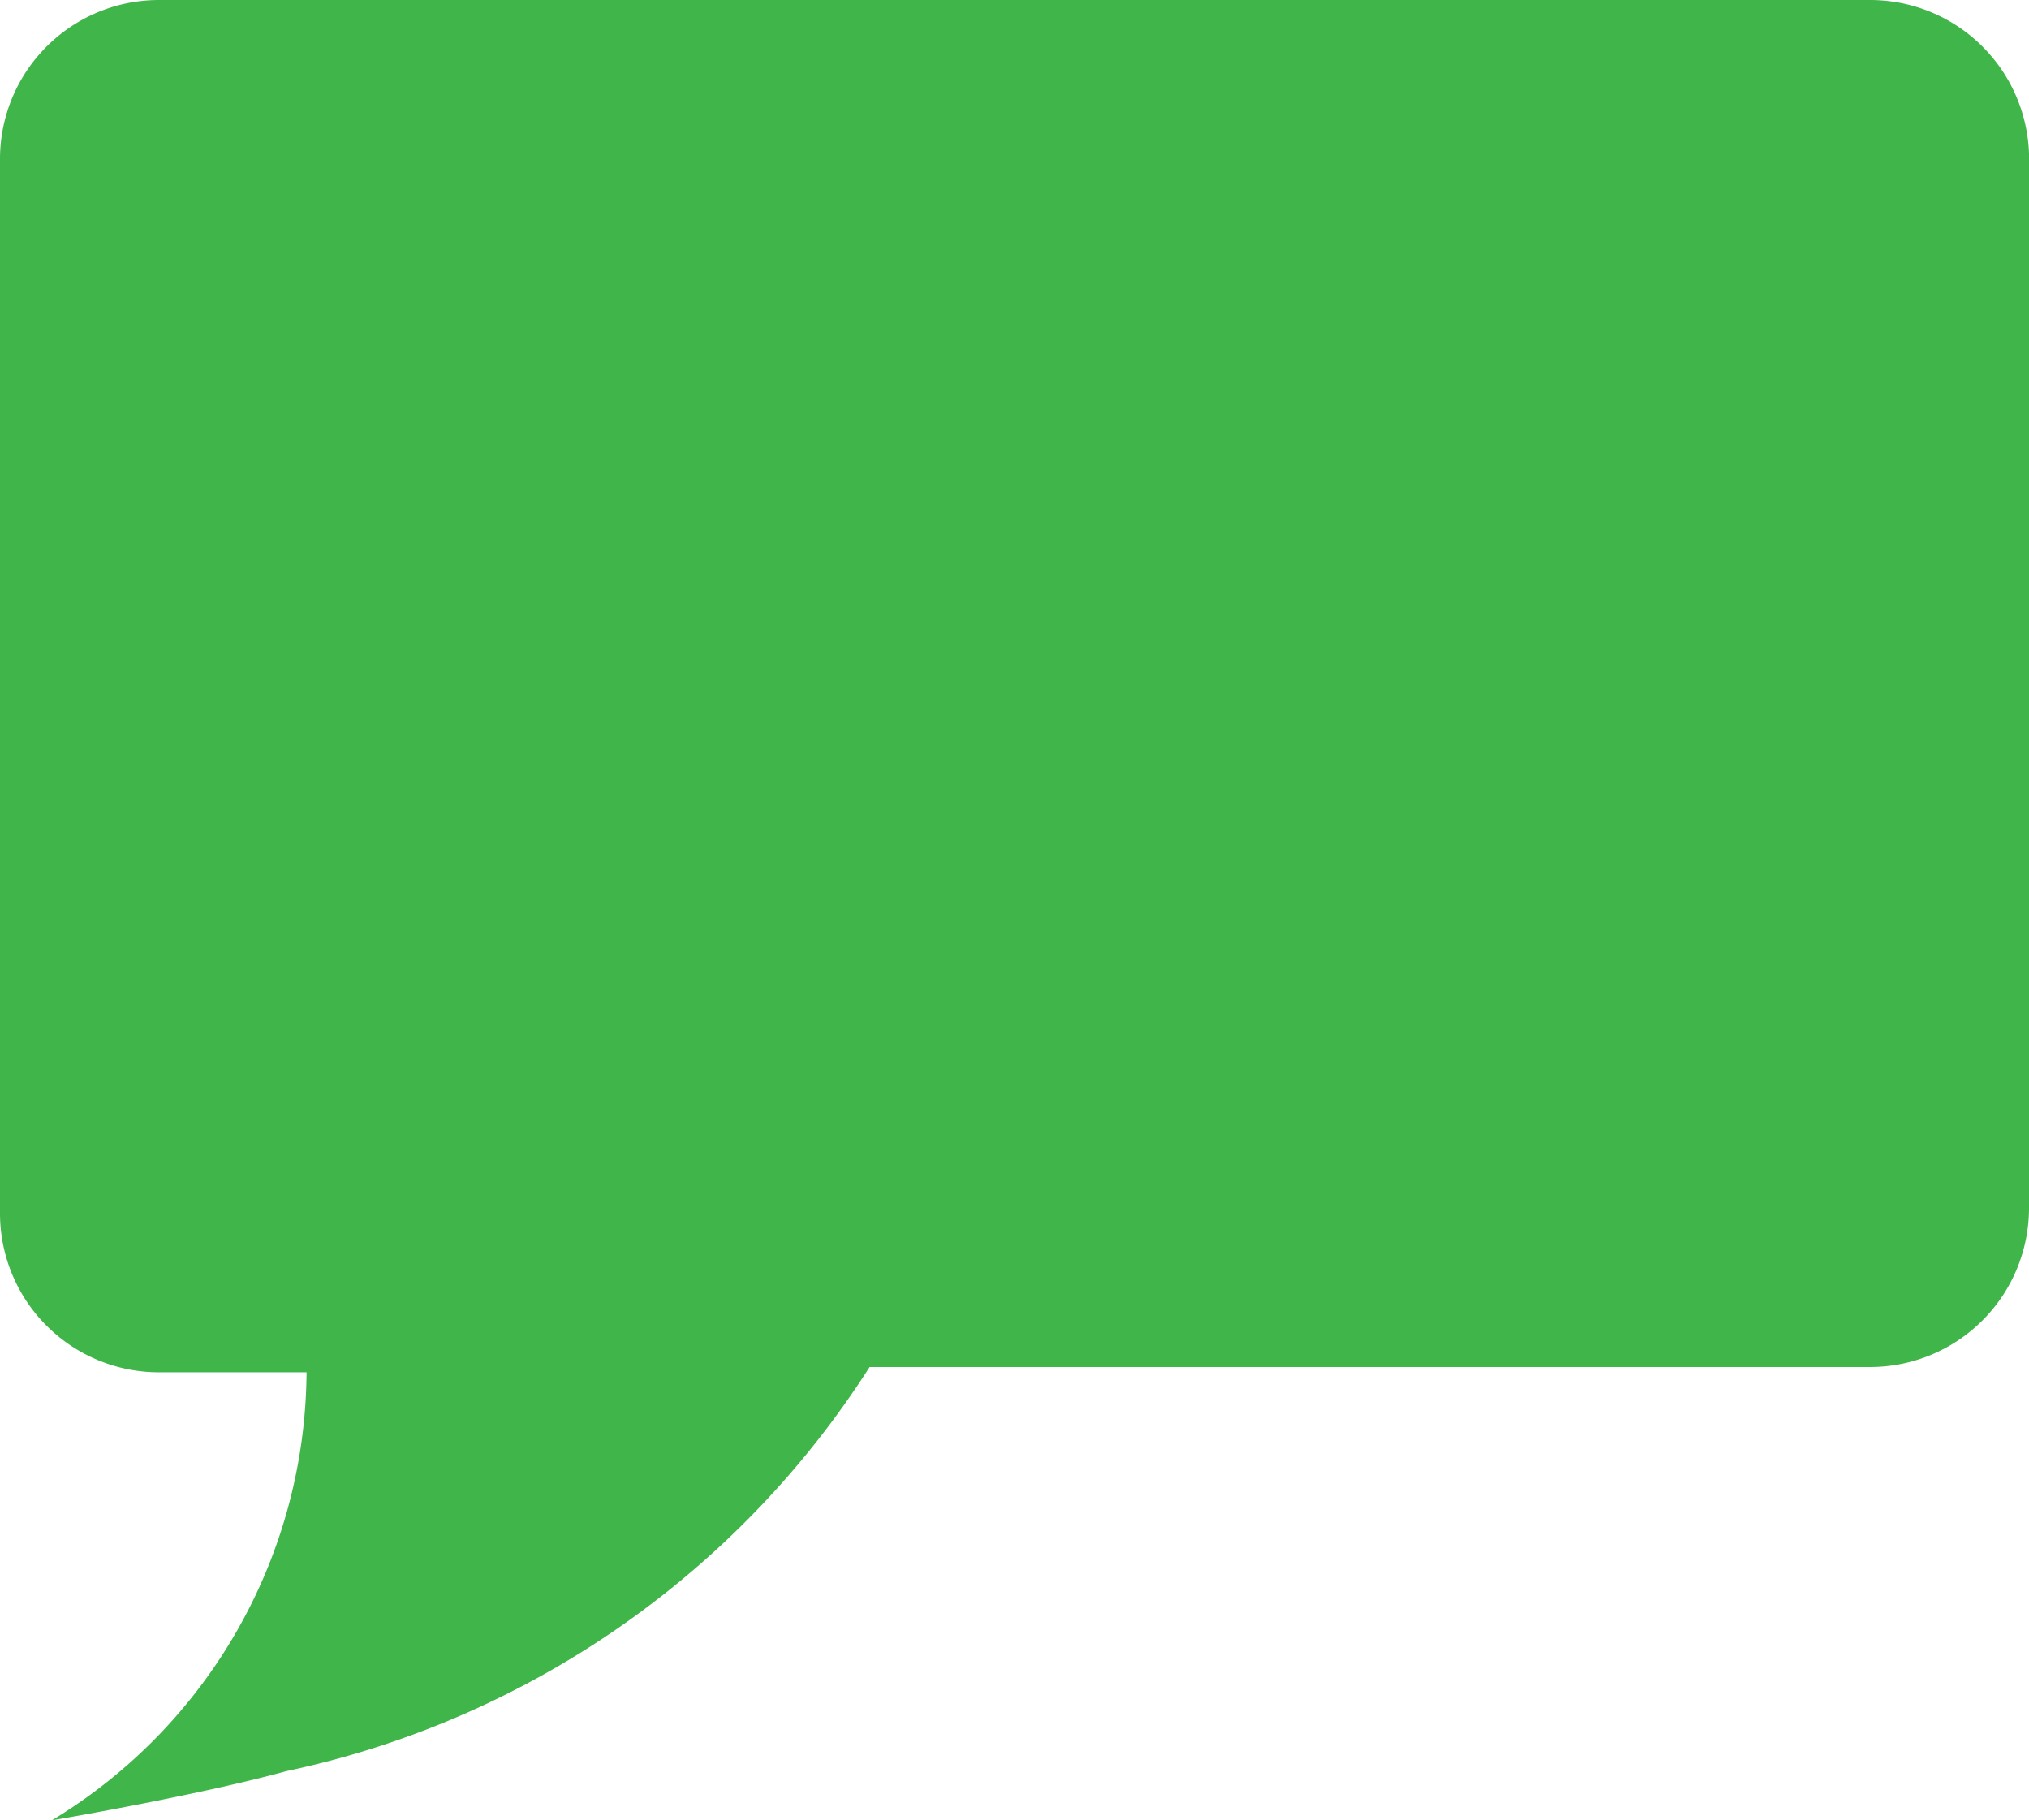 <svg id="Layer_1" data-name="Layer 1" xmlns="http://www.w3.org/2000/svg" viewBox="0 0 23.1 20.72"><defs><style>.cls-1{fill:#40b549;}</style></defs><title>SMS icons</title><path class="cls-1" d="M21.29,0H1.81A1.81,1.81,0,0,0,0,1.81v12a1.81,1.81,0,0,0,1.81,1.81H3.49A6,6,0,0,1,.59,20.72s1.65-.28,2.67-0.56a10.45,10.45,0,0,0,6.64-4.6H21.29a1.81,1.81,0,0,0,1.81-1.81v-12A1.81,1.81,0,0,0,21.29,0Z"/></svg>